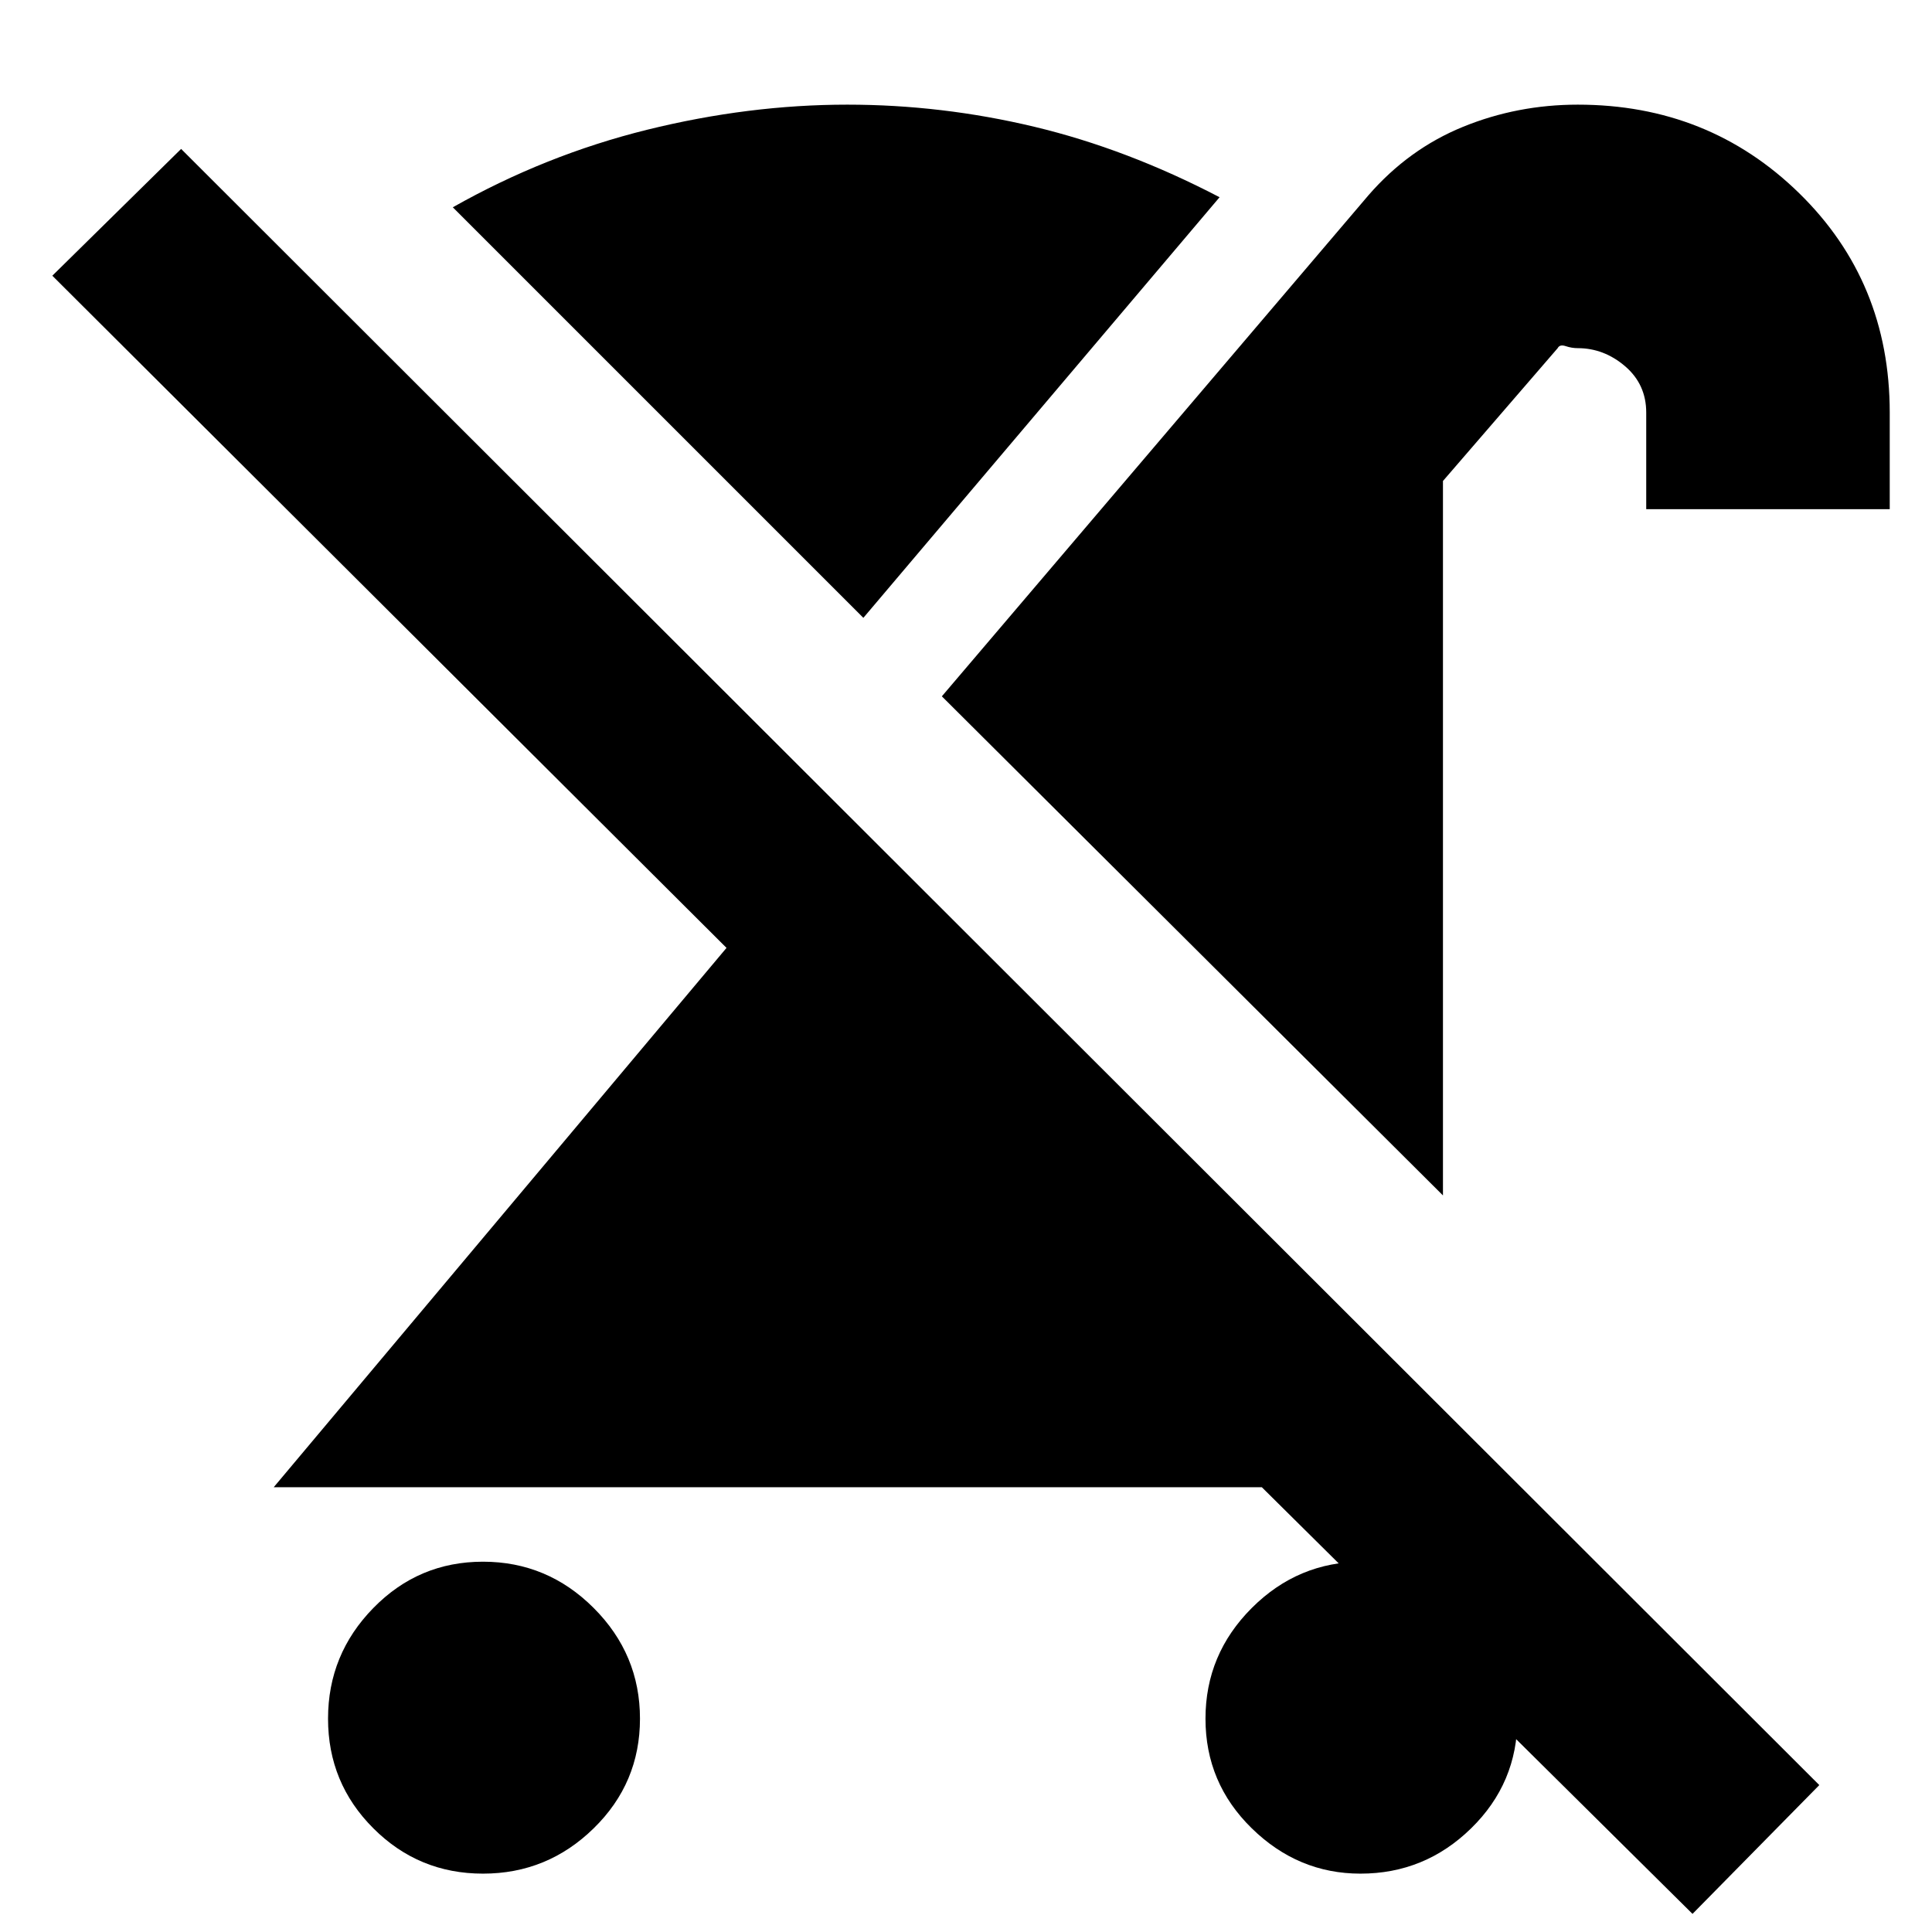 <svg xmlns="http://www.w3.org/2000/svg" height="24" width="24"><path d="M6 23.275Q5.2 23.275 4.638 22.712Q4.075 22.15 4.075 21.35Q4.075 20.55 4.638 19.975Q5.2 19.4 6 19.4Q6.8 19.4 7.375 19.975Q7.95 20.55 7.95 21.35Q7.95 22.15 7.375 22.712Q6.8 23.275 6 23.275ZM17.925 14.85 11.7 8.65 17 2.425Q17.5 1.85 18.175 1.575Q18.85 1.3 19.6 1.3Q21.225 1.3 22.35 2.4Q23.475 3.5 23.475 5.125V6.325H20.45V5.125Q20.45 4.775 20.188 4.55Q19.925 4.325 19.6 4.325Q19.525 4.325 19.45 4.3Q19.375 4.275 19.35 4.325L17.925 5.975ZM10.725 7.675 5.625 2.575Q6.775 1.925 8.038 1.612Q9.3 1.3 10.525 1.3Q11.7 1.3 12.85 1.575Q14 1.85 15.15 2.45ZM21.025 23.775 15.675 18.475H3.4L9.025 11.775L0.65 3.425L2.25 1.85L22.6 22.175ZM16.9 23.275Q16.125 23.275 15.55 22.712Q14.975 22.15 14.975 21.35Q14.975 20.55 15.55 19.975Q16.125 19.4 16.925 19.4Q17.725 19.4 18.288 19.975Q18.85 20.55 18.85 21.35Q18.85 22.15 18.275 22.712Q17.7 23.275 16.9 23.275Z"/></svg>